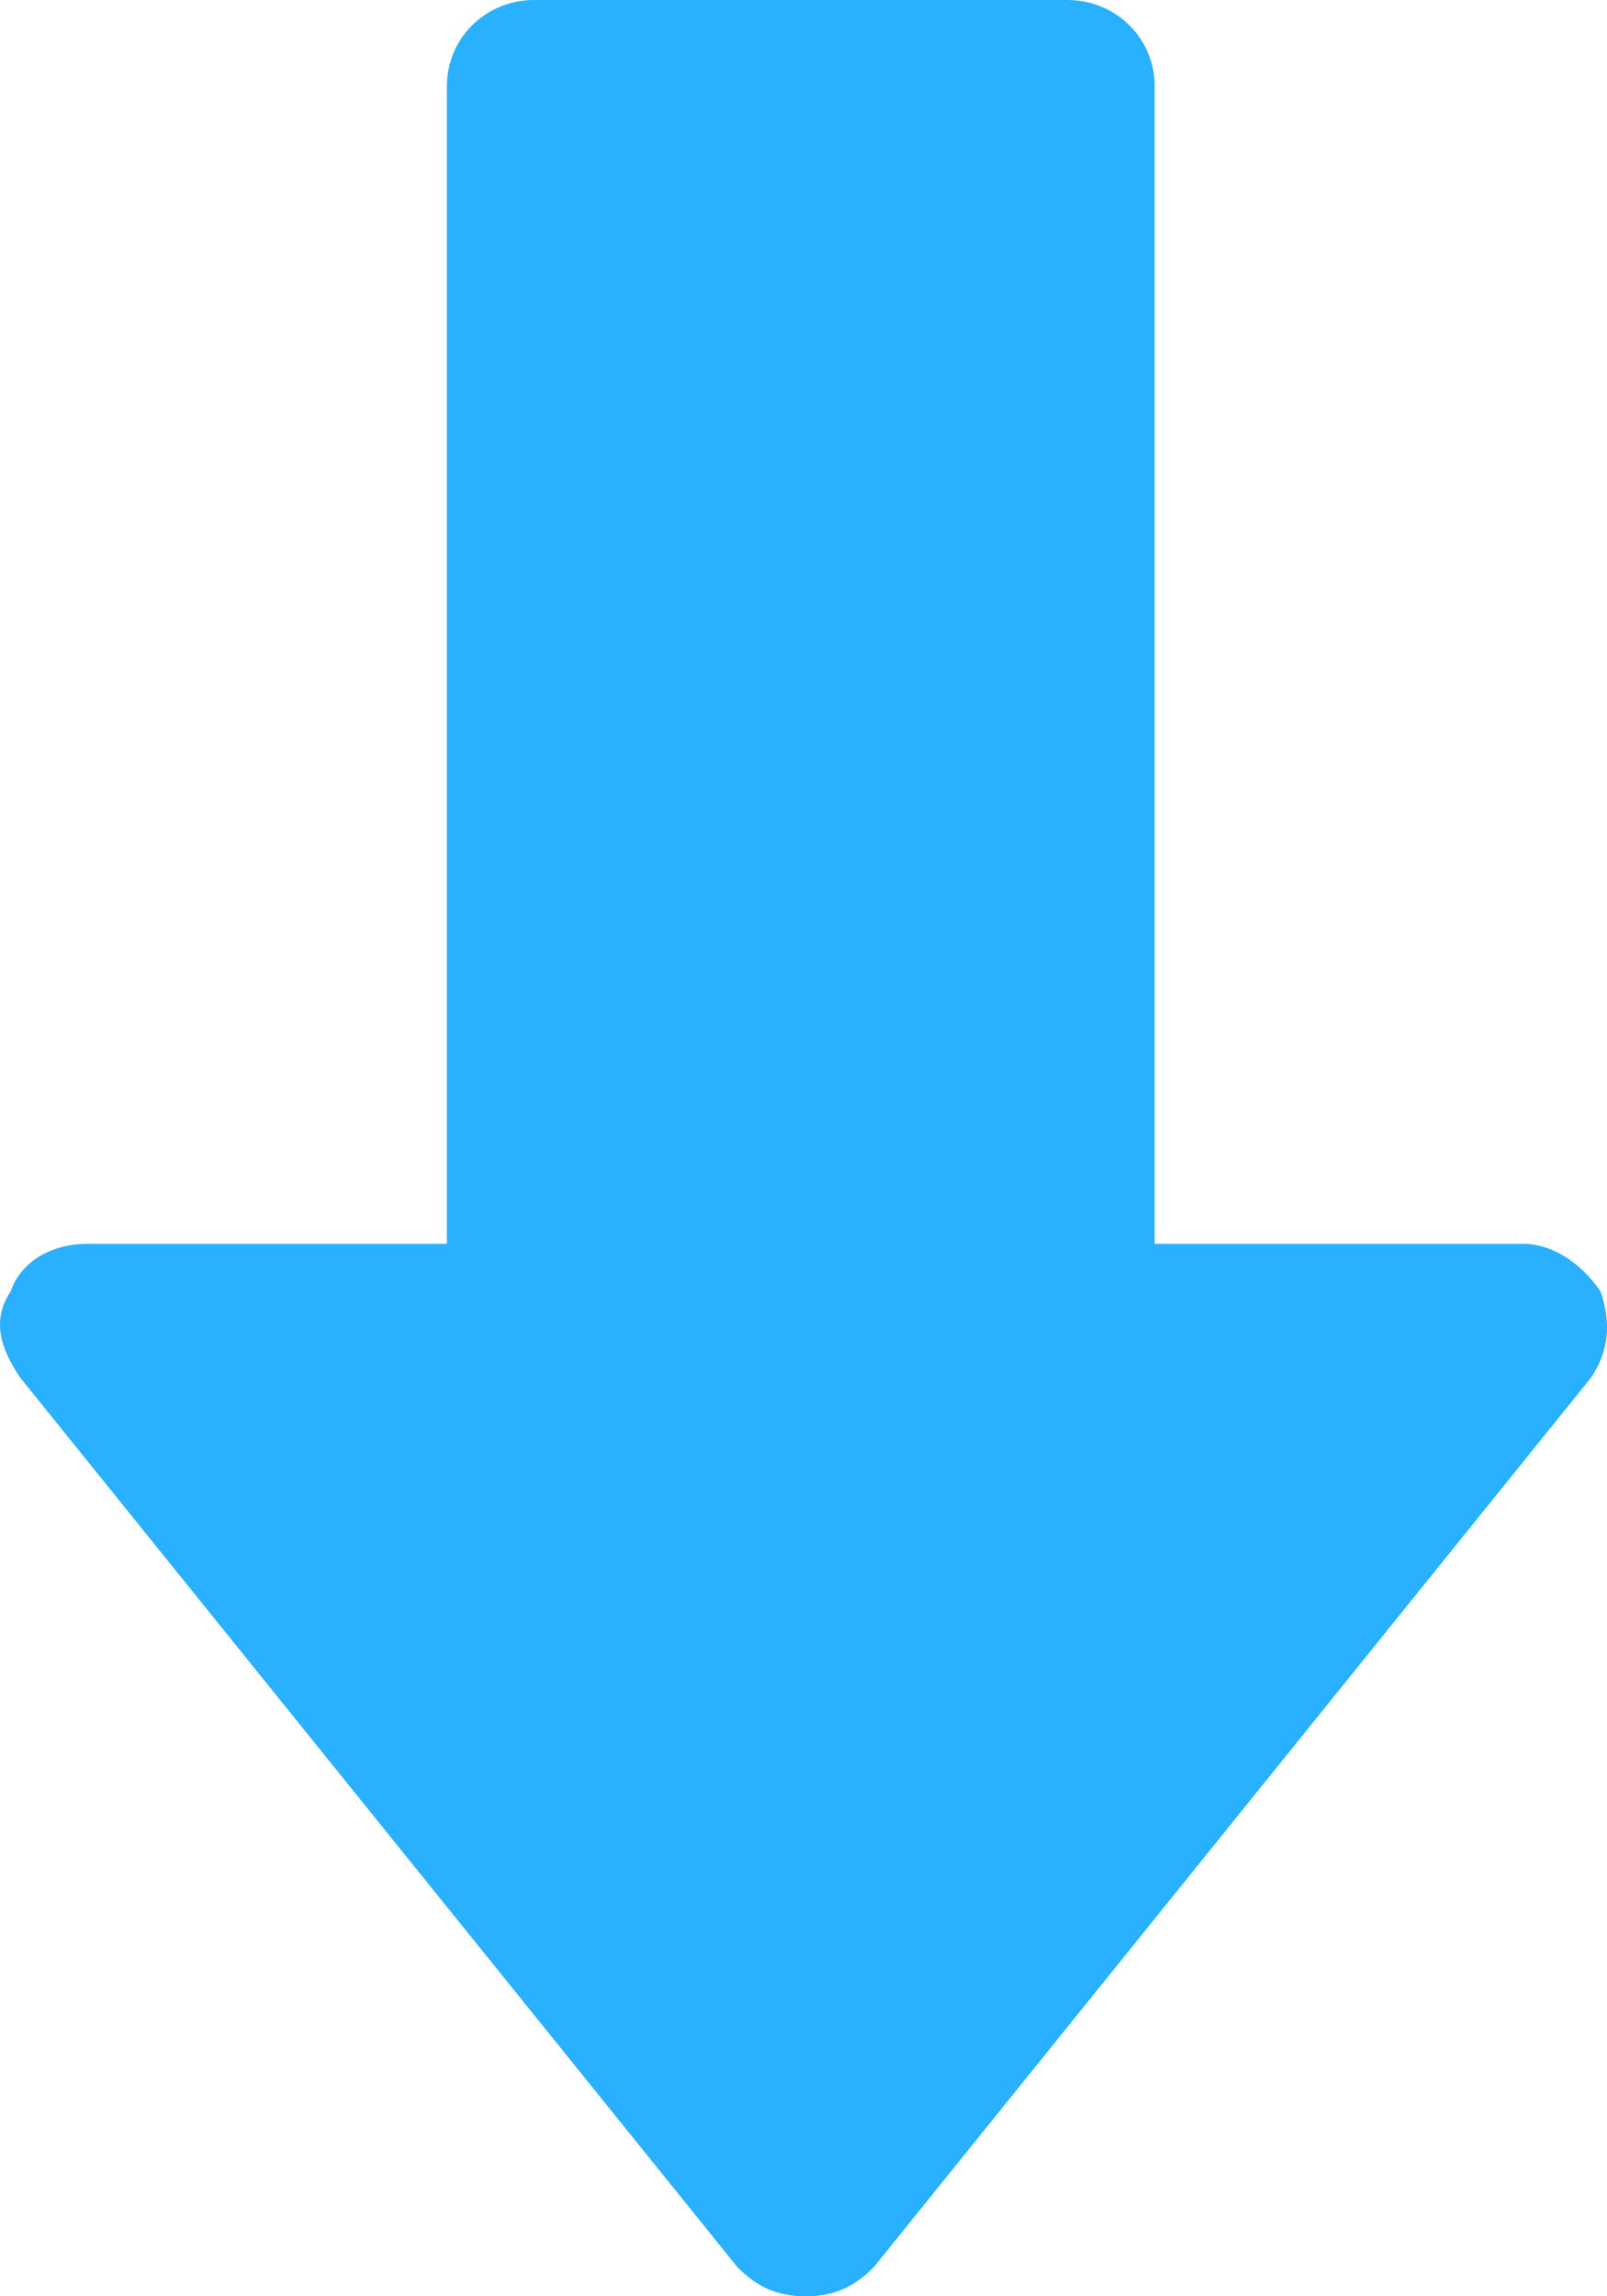 <svg width="21" height="30" viewBox="0 0 21 30" fill="none" xmlns="http://www.w3.org/2000/svg">
<path fill-rule="evenodd" clip-rule="evenodd" d="M0.138 16.875C-0.115 17.25 0.011 17.625 0.265 18L9.641 29.625C9.894 29.875 10.147 30 10.527 30C10.908 30 11.161 29.875 11.414 29.625L20.79 18C21.044 17.625 21.044 17.25 20.917 16.875C20.663 16.5 20.283 16.25 19.903 16.25H15.089V1.125C15.089 0.5 14.582 0 13.948 0H6.98C6.346 0 5.84 0.5 5.84 1.125V16.25H1.152C0.645 16.25 0.265 16.5 0.138 16.875Z" fill="#29B0FF"/>
</svg>
